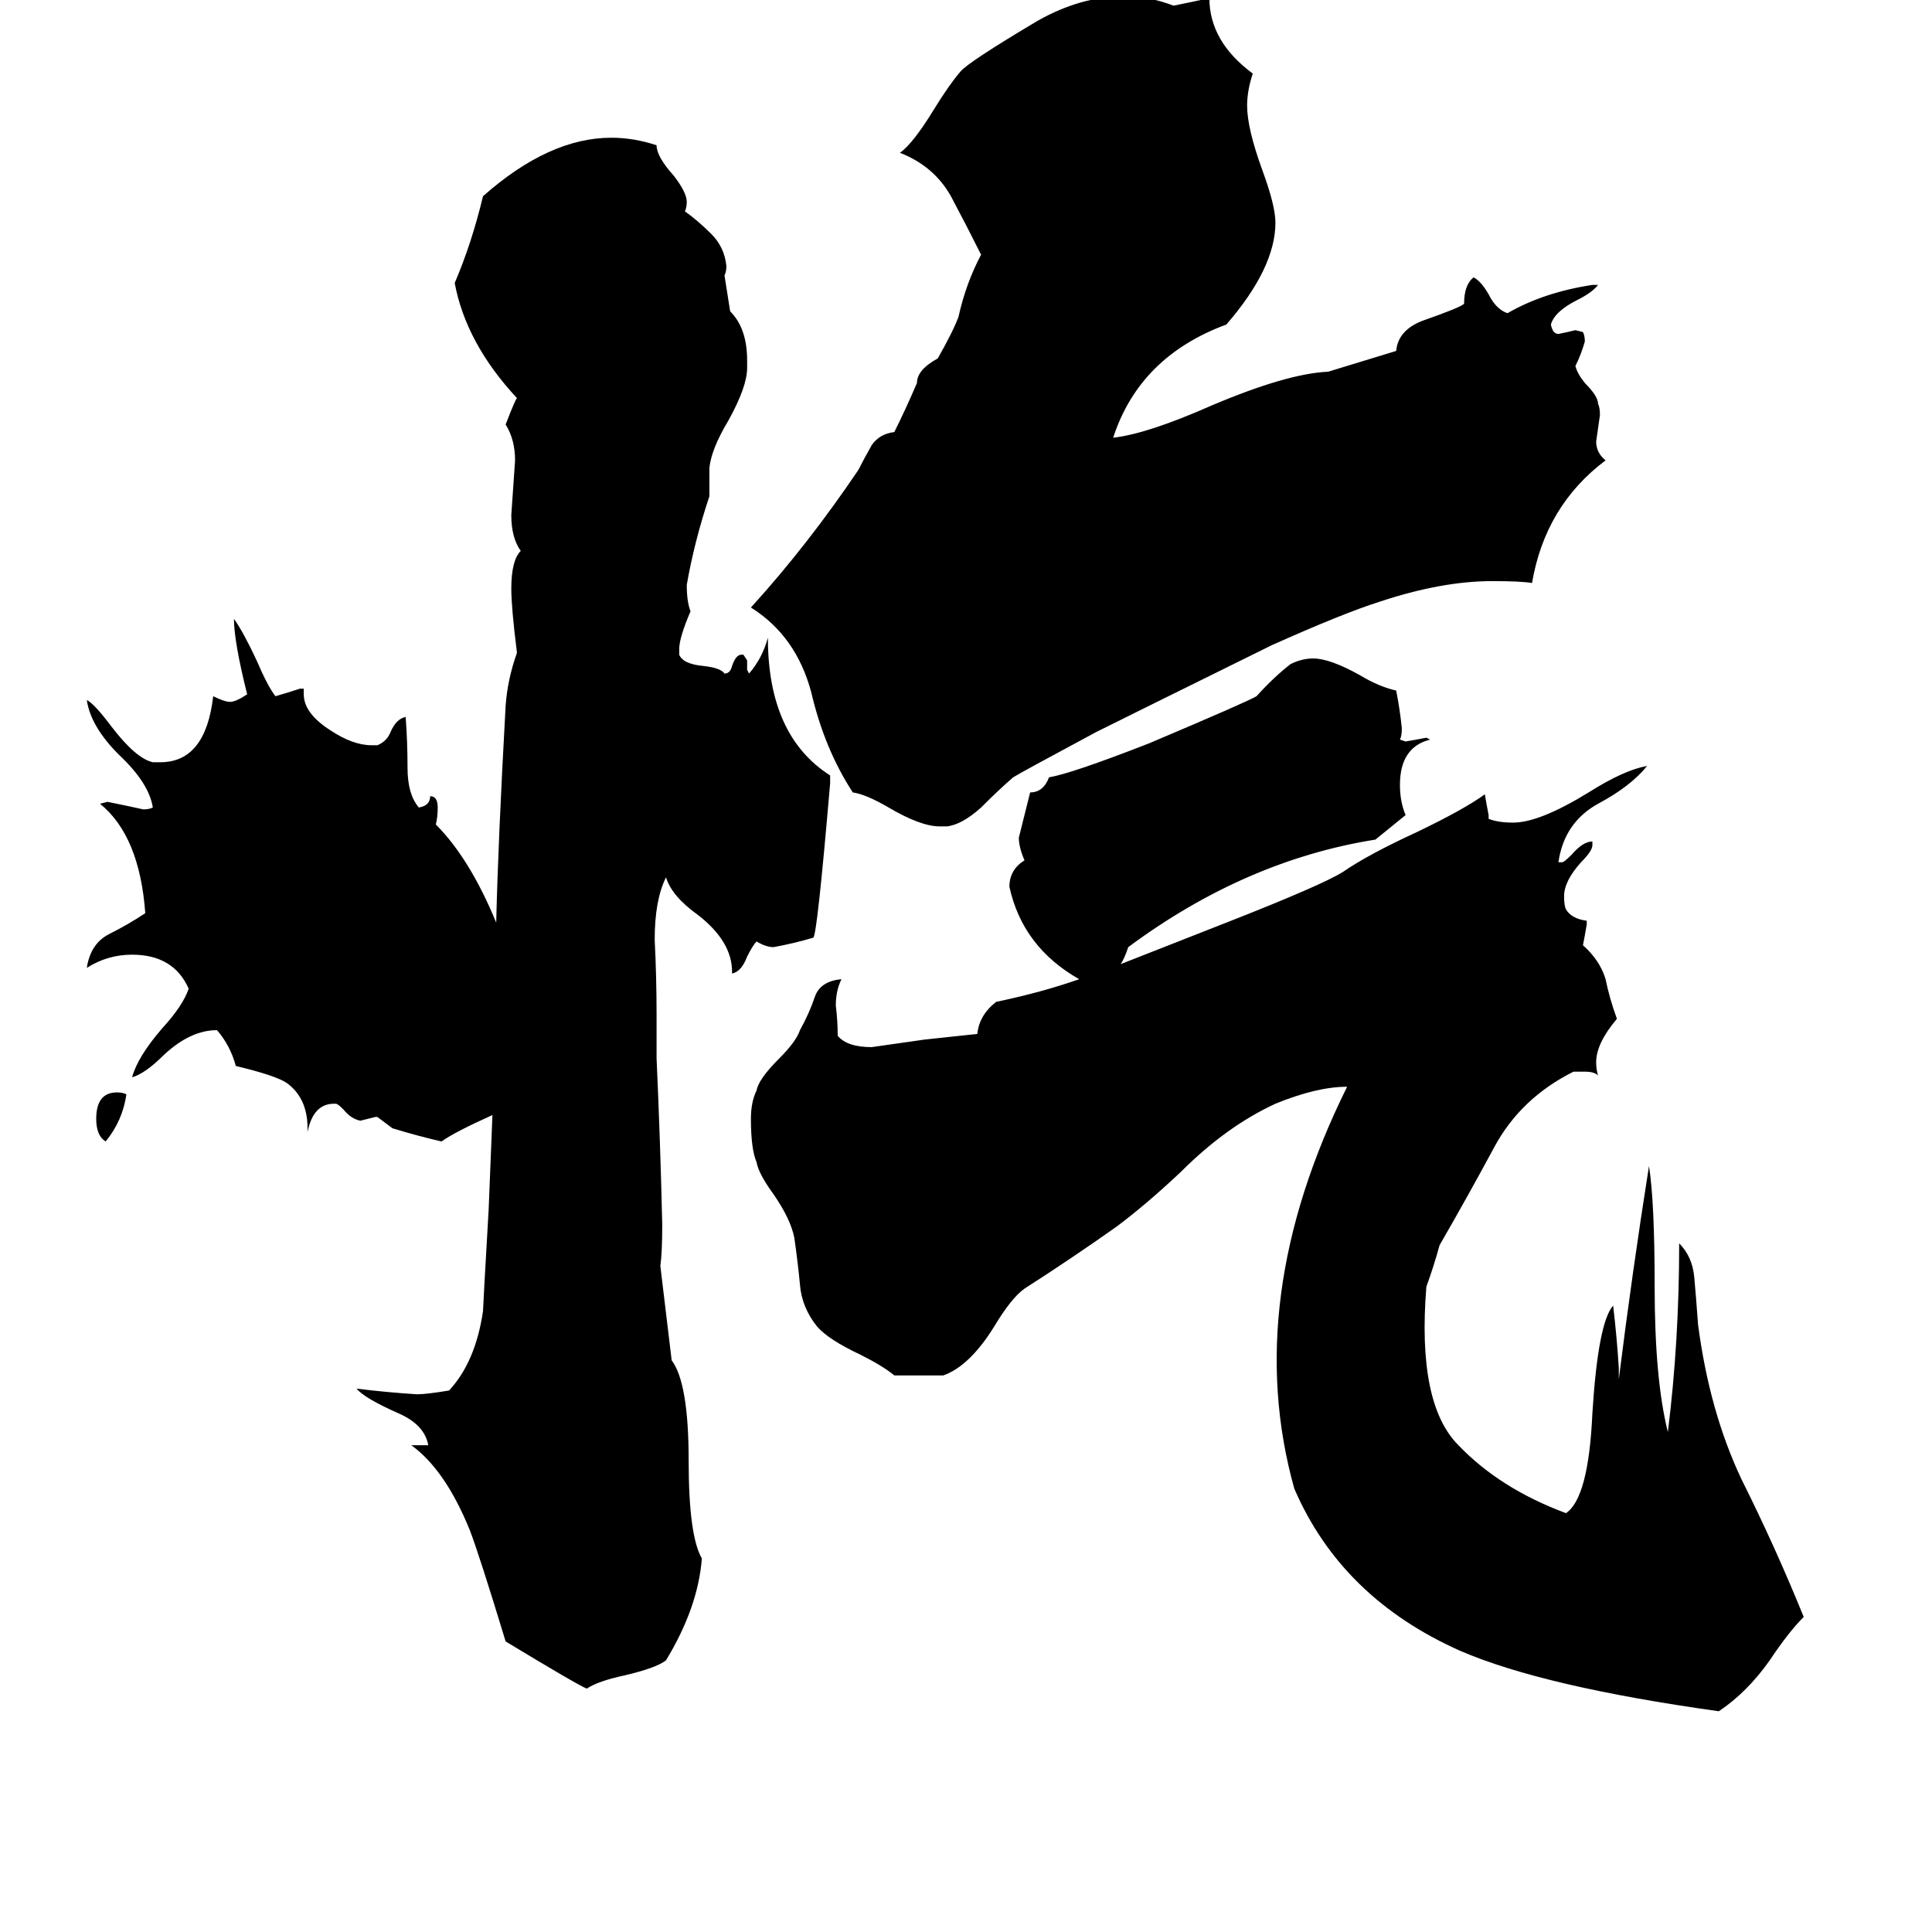 <svg xmlns="http://www.w3.org/2000/svg" viewBox="0 -800 1024 1024">
	<path fill="#000000" d="M508 -632Q512 -650 520 -665Q512 -681 504 -696Q495 -712 477 -719Q484 -724 495 -742Q503 -755 509 -762Q513 -767 550 -789Q573 -802 596 -802Q609 -802 622 -797Q632 -799 641 -801Q641 -778 664 -761Q661 -752 661 -744Q661 -732 669 -710Q676 -691 676 -682Q676 -658 650 -628Q604 -611 590 -568Q608 -570 642 -585Q682 -602 704 -603L740 -614Q741 -625 754 -630Q774 -637 776 -639Q776 -649 781 -653Q785 -651 789 -644Q793 -636 799 -634Q818 -645 844 -649H847Q844 -645 836 -641Q824 -635 822 -628Q823 -623 826 -623Q831 -624 835 -625L839 -624Q840 -622 840 -619Q838 -612 835 -606Q836 -602 840 -597Q847 -590 847 -586Q848 -584 848 -580Q847 -573 846 -566Q846 -560 851 -556Q819 -532 812 -491Q806 -492 791 -492Q764 -492 731 -481Q712 -475 674 -458Q597 -420 581 -412Q540 -390 537 -388Q530 -382 520 -372Q510 -363 502 -362H498Q488 -362 471 -372Q459 -379 452 -380Q437 -403 430 -433Q422 -463 398 -478Q428 -511 455 -551Q458 -557 462 -564Q466 -570 474 -571Q480 -583 486 -597Q486 -604 497 -610Q505 -624 508 -632ZM67 -220Q65 -206 56 -195Q51 -198 51 -207Q51 -221 62 -221Q65 -221 67 -220ZM594 -289Q622 -300 650 -311Q701 -331 712 -338Q725 -347 751 -359Q776 -371 787 -379Q788 -373 789 -368V-366Q794 -364 802 -364Q816 -364 842 -380Q861 -392 873 -394Q864 -383 847 -374Q829 -364 826 -343H828Q829 -343 833 -347Q839 -354 844 -354V-352Q844 -349 838 -343Q829 -333 829 -325Q829 -320 830 -318Q833 -313 841 -312V-310Q840 -304 839 -299Q848 -291 851 -281Q853 -271 857 -260Q846 -247 846 -237Q846 -233 847 -230Q845 -232 840 -232H834Q806 -218 792 -192Q778 -166 763 -140Q760 -129 756 -118Q751 -56 773 -34Q795 -11 830 2Q842 -6 844 -51Q847 -99 855 -108Q857 -91 858 -75V-69Q865 -125 874 -182Q877 -163 877 -118Q877 -69 884 -41Q890 -89 890 -141Q897 -134 898 -123Q899 -112 900 -98Q906 -52 923 -16Q941 20 956 57Q948 65 938 80Q926 97 911 107Q818 94 774 75Q711 47 686 -11Q658 -111 714 -224Q698 -224 676 -215Q650 -203 626 -179Q608 -162 592 -150Q568 -133 543 -117Q536 -112 527 -97Q514 -76 500 -71H474Q468 -76 456 -82Q439 -90 433 -97Q425 -107 424 -119Q423 -130 421 -144Q419 -154 410 -167Q402 -178 401 -184Q398 -191 398 -207Q398 -216 401 -222Q402 -228 413 -239Q422 -248 424 -254Q429 -263 432 -272Q435 -280 446 -281Q443 -275 443 -267Q444 -259 444 -251Q449 -245 462 -245Q476 -247 490 -249L518 -252Q519 -262 528 -269Q552 -274 572 -281Q542 -298 535 -330Q535 -339 543 -344Q540 -351 540 -356Q543 -368 546 -380Q553 -380 556 -388Q568 -390 609 -406Q661 -428 666 -431Q675 -441 684 -448Q690 -451 696 -451Q705 -451 721 -442Q731 -436 740 -434Q742 -424 743 -414Q743 -410 742 -408L745 -407Q751 -408 756 -409L758 -408Q742 -404 742 -384Q742 -375 745 -368L729 -355Q660 -344 598 -298Q596 -292 594 -289ZM263 -311Q264 -354 268 -426Q269 -440 274 -454Q271 -478 271 -488Q271 -503 276 -508Q271 -515 271 -527Q272 -541 273 -556Q273 -567 268 -575Q273 -588 274 -589Q247 -618 241 -650Q250 -671 256 -696Q291 -727 324 -727Q336 -727 348 -723Q348 -717 357 -707Q364 -698 364 -693Q364 -690 363 -688Q370 -683 377 -676Q384 -669 385 -659Q385 -656 384 -654L387 -635Q396 -626 396 -609V-605Q396 -595 386 -577Q377 -562 376 -552V-537Q368 -513 364 -490Q364 -481 366 -476Q360 -462 360 -456V-453Q362 -448 373 -447Q382 -446 384 -443Q387 -443 388 -447Q390 -453 393 -453H394L396 -450V-445L397 -443Q404 -451 407 -462Q407 -410 440 -389V-385Q433 -303 431 -303Q421 -300 410 -298Q406 -298 401 -301Q399 -299 396 -293Q393 -285 388 -284V-285Q388 -301 370 -315Q356 -325 353 -335Q347 -323 347 -302Q348 -282 348 -262V-239Q350 -195 351 -151Q351 -136 350 -129L356 -79Q365 -67 365 -26Q365 14 372 26Q370 52 353 80Q348 84 331 88Q317 91 311 95Q306 93 268 70Q254 24 249 11Q236 -21 218 -34H227Q225 -45 211 -51Q193 -59 189 -64Q205 -62 221 -61Q226 -61 238 -63Q252 -78 256 -105Q256 -107 259 -159Q260 -184 261 -209Q241 -200 234 -195Q221 -198 208 -202Q204 -205 200 -208H199Q195 -207 191 -206Q186 -207 182 -212Q179 -215 178 -215H177Q166 -215 163 -200V-202Q163 -218 152 -226Q146 -230 125 -235Q122 -246 115 -254Q101 -254 87 -241Q77 -231 70 -229Q73 -240 86 -255Q97 -267 100 -276Q92 -294 70 -294Q57 -294 46 -287Q48 -300 58 -305Q68 -310 77 -316Q74 -357 53 -374L57 -375Q67 -373 76 -371Q79 -371 81 -372Q79 -385 63 -400Q48 -415 46 -429Q50 -427 59 -415Q72 -398 81 -396H85Q109 -396 113 -431Q119 -428 122 -428Q125 -428 131 -432Q124 -460 124 -472Q129 -465 136 -450Q142 -436 146 -431Q153 -433 159 -435H161V-432Q161 -422 175 -413Q187 -405 197 -405H200Q205 -407 207 -412Q210 -419 215 -420Q216 -407 216 -393Q216 -379 222 -372Q228 -373 228 -378Q232 -378 232 -372Q232 -367 231 -363Q249 -345 263 -311Z"/>
</svg>